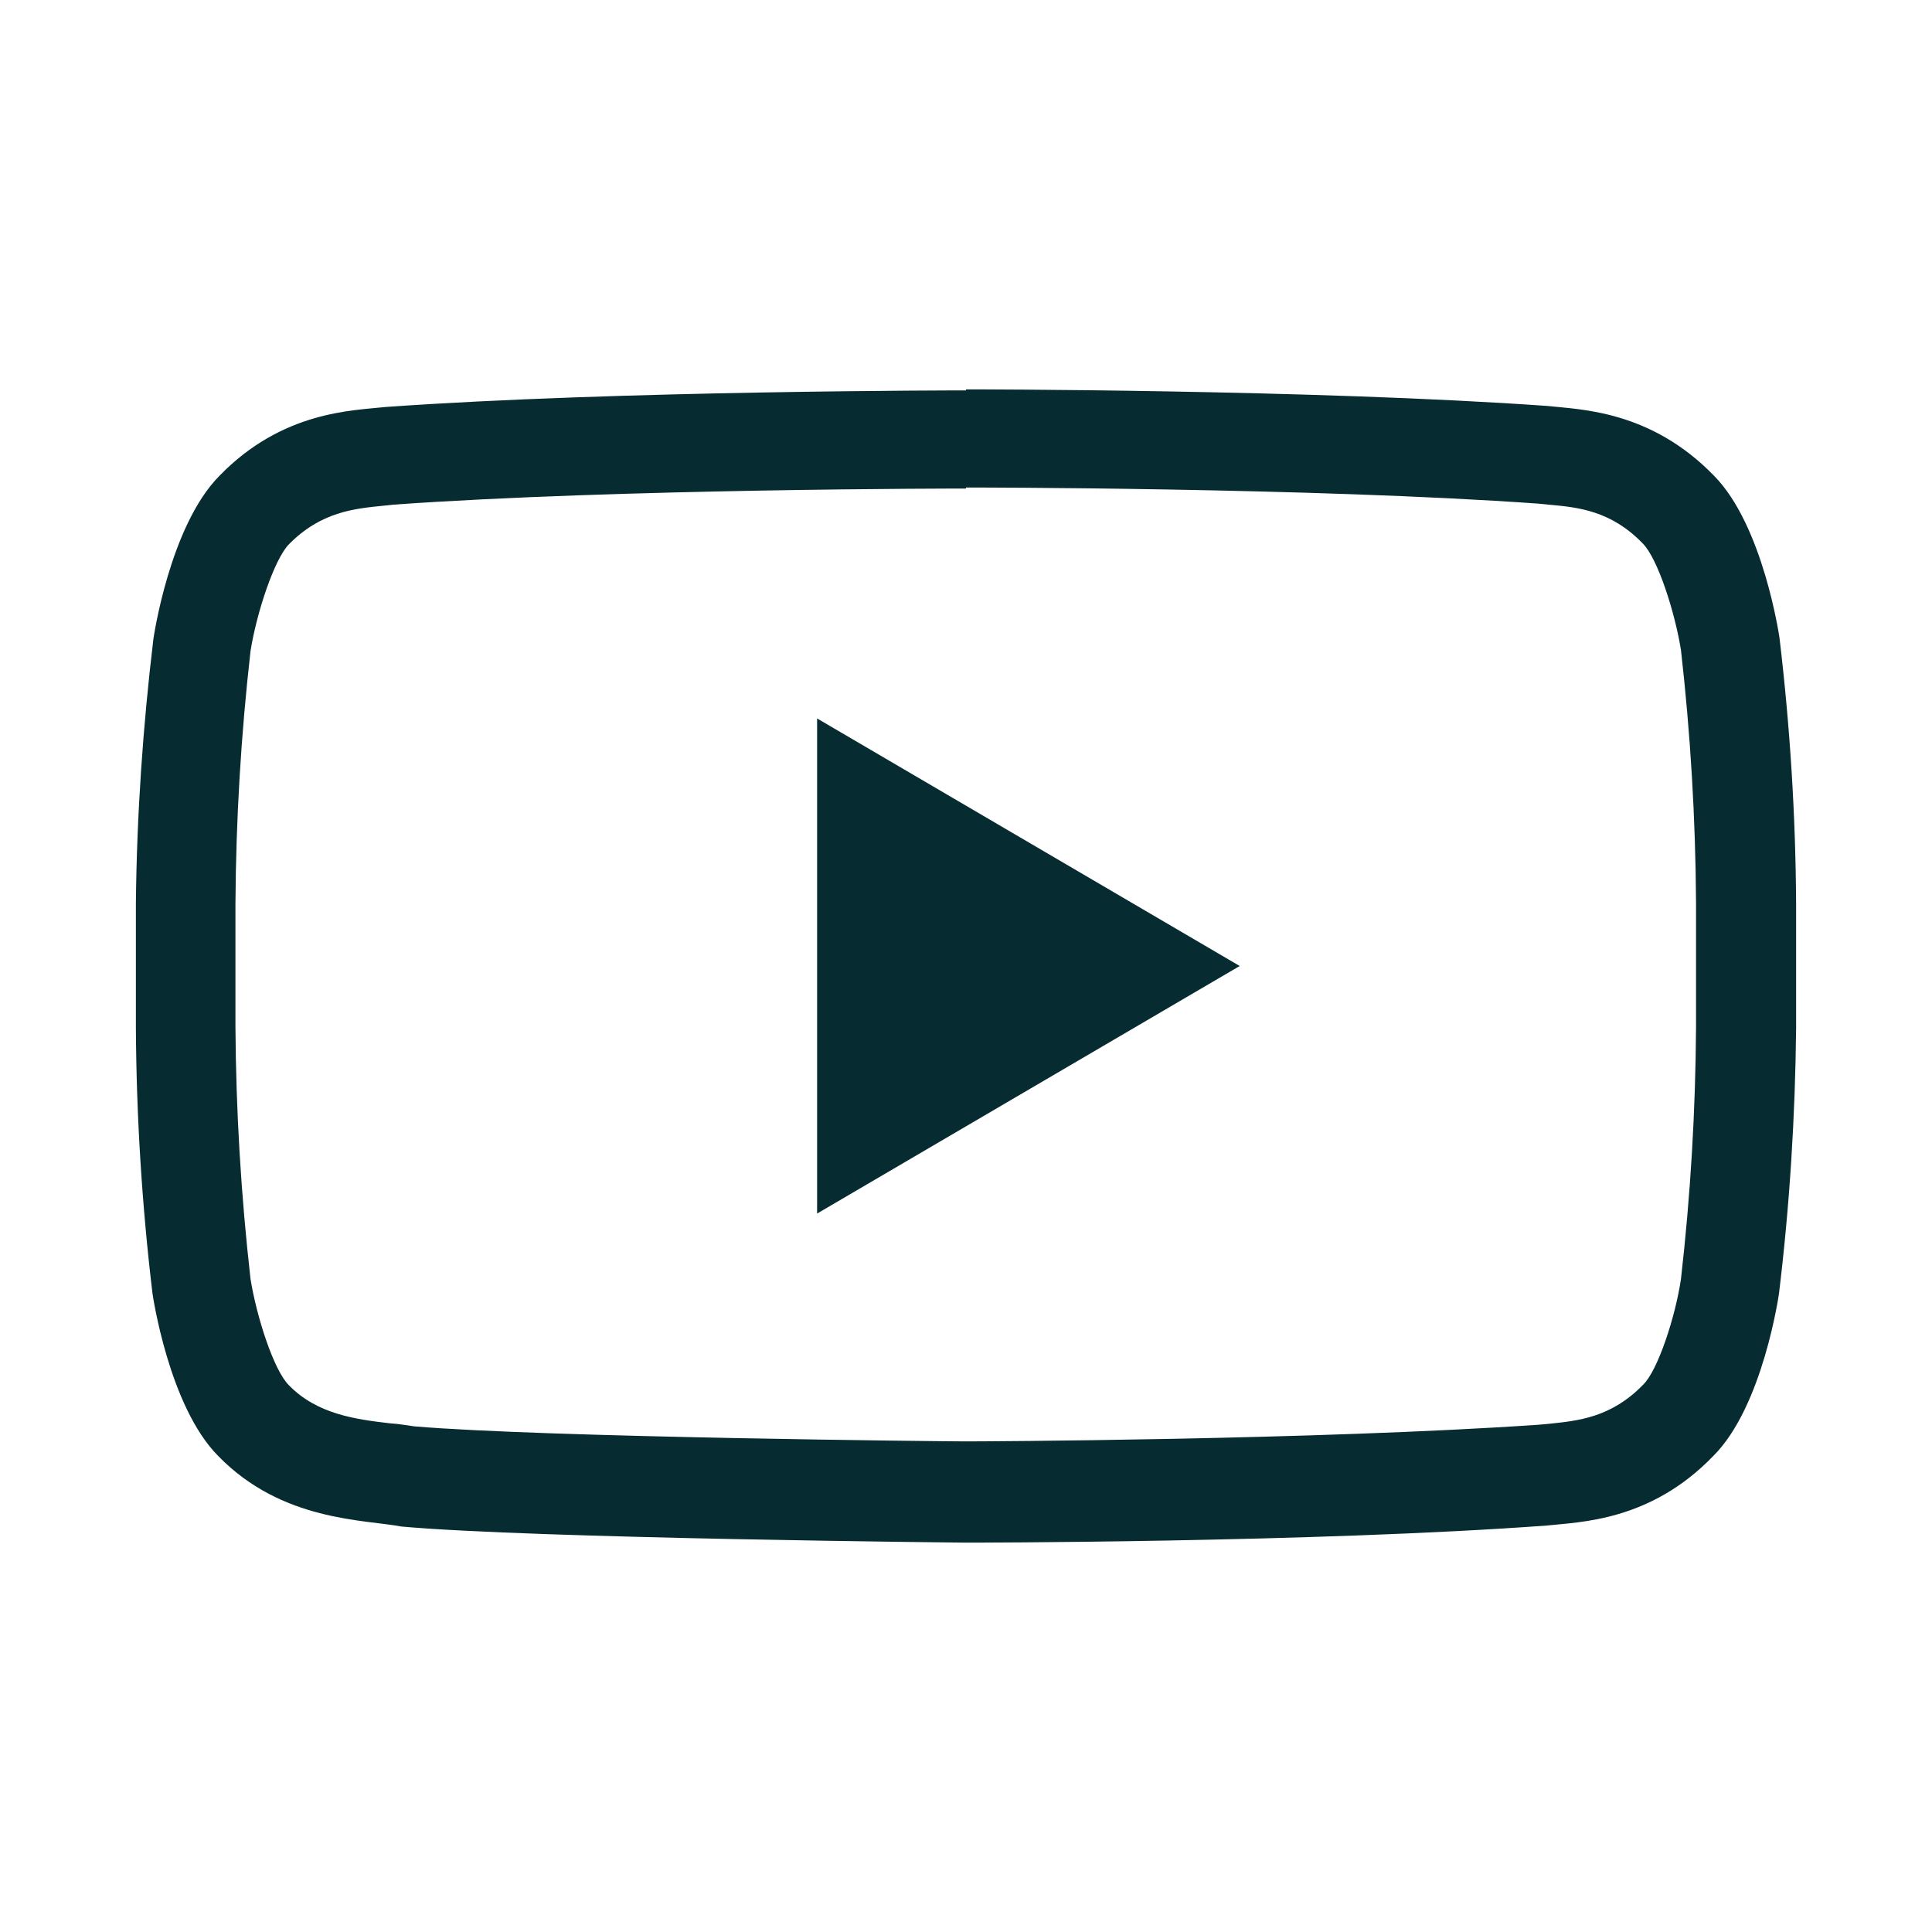 <?xml version="1.0" encoding="UTF-8"?>
<svg xmlns="http://www.w3.org/2000/svg" xmlns:xlink="http://www.w3.org/1999/xlink" width="15pt" height="15pt" viewBox="0 0 15 15" version="1.1">
<g id="surface1">
<path style=" stroke:none;fill-rule:nonzero;fill:rgb(2.353%,16.863%,19.216%);fill-opacity:1;" d="M 7.5 3.785 C 7.527 3.785 10.188 3.785 11.941 3.91 L 12.02 3.918 C 12.254 3.938 12.508 3.965 12.754 4.219 C 12.871 4.336 13.004 4.754 13.051 5.047 C 13.125 5.699 13.164 6.352 13.168 7.008 L 13.168 7.973 C 13.164 8.629 13.125 9.281 13.051 9.93 C 13.008 10.223 12.871 10.641 12.758 10.75 C 12.508 11.008 12.25 11.031 12.02 11.055 L 11.941 11.062 C 10.215 11.18 7.617 11.191 7.5 11.191 C 7.367 11.191 4.219 11.16 3.215 11.074 C 3.156 11.066 3.098 11.055 3.031 11.051 C 2.762 11.02 2.461 10.98 2.242 10.754 C 2.125 10.637 1.992 10.223 1.945 9.93 C 1.871 9.277 1.832 8.625 1.828 7.973 L 1.828 7.016 C 1.832 6.359 1.871 5.707 1.945 5.055 C 1.992 4.758 2.129 4.344 2.242 4.227 C 2.492 3.973 2.75 3.949 2.98 3.926 L 3.055 3.918 C 4.812 3.793 7.473 3.793 7.496 3.793 L 7.5 3.793 M 7.5 3.031 C 7.5 3.031 4.793 3.031 2.992 3.16 C 2.738 3.188 2.191 3.191 1.703 3.695 C 1.316 4.086 1.191 4.961 1.191 4.961 C 1.109 5.645 1.062 6.328 1.055 7.016 L 1.055 7.98 C 1.059 8.668 1.102 9.359 1.184 10.043 C 1.184 10.043 1.309 10.918 1.695 11.305 C 2.188 11.812 2.828 11.797 3.117 11.852 C 4.148 11.945 7.5 11.977 7.5 11.977 C 7.5 11.977 10.207 11.977 12.012 11.844 C 12.266 11.816 12.812 11.812 13.301 11.305 C 13.688 10.922 13.812 10.043 13.812 10.043 C 13.895 9.359 13.938 8.672 13.945 7.98 L 13.945 7.016 C 13.941 6.328 13.898 5.641 13.816 4.953 C 13.816 4.953 13.691 4.078 13.305 3.691 C 12.812 3.184 12.266 3.18 12.016 3.152 C 10.207 3.023 7.5 3.023 7.5 3.023 Z M 7.5 3.031 "/>
<path style=" stroke:none;fill-rule:nonzero;fill:rgb(2.353%,16.863%,19.216%);fill-opacity:1;" d="M 6.344 5.578 L 6.344 9.422 L 9.625 7.5 Z M 6.344 5.578 "/>
</g>
</svg>
